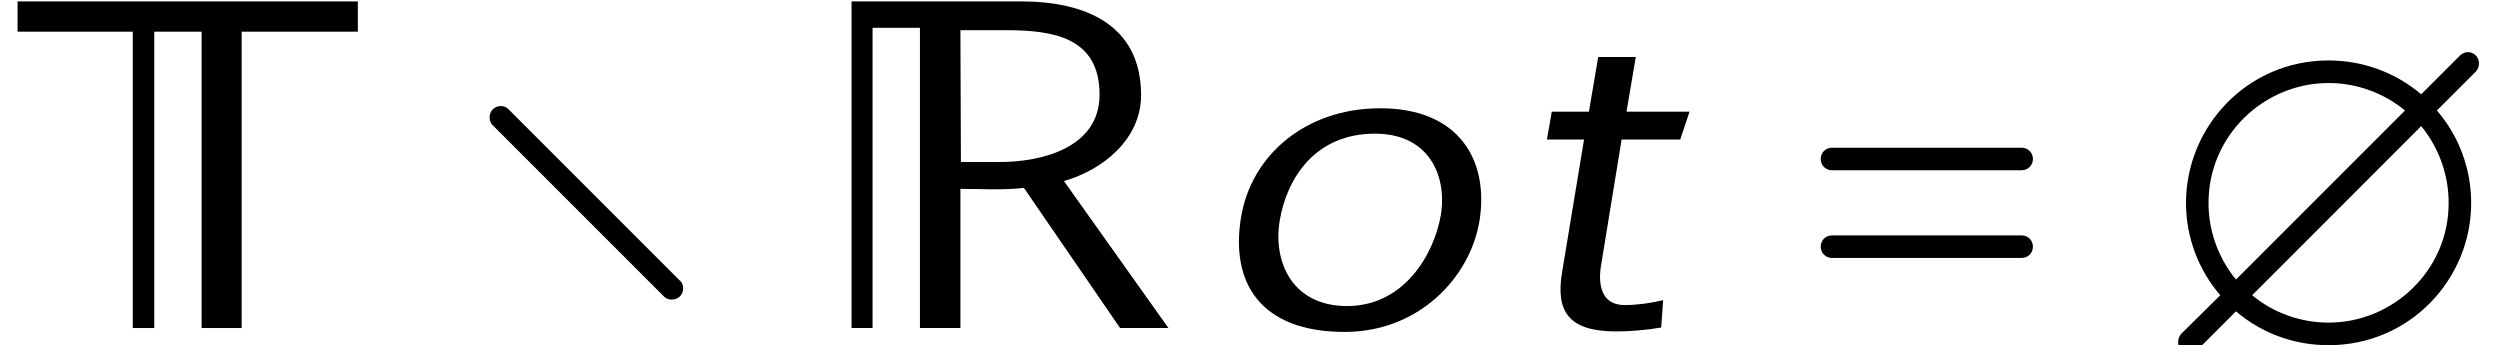 <?xml version='1.0' encoding='UTF-8'?>
<!-- This file was generated by dvisvgm 3.1.1 -->
<svg version='1.1' xmlns='http://www.w3.org/2000/svg' xmlns:xlink='http://www.w3.org/1999/xlink' width='50.827pt' height='7.017pt' viewBox='146.442 -10.256 50.827 7.017'>
<defs>
<path id='g0-0' d='M4.643-3.666H.787C.658-3.666 .558-3.567 .558-3.437S.658-3.208 .787-3.208H4.643C4.772-3.208 4.872-3.308 4.872-3.437S4.772-3.666 4.643-3.666ZM4.643-1.883H.787C.658-1.883 .558-1.783 .558-1.654S.658-1.425 .787-1.425H4.643C4.772-1.425 4.872-1.524 4.872-1.654S4.772-1.883 4.643-1.883Z'/>
<path id='g3-145' d='M7.365 0L5.241-2.988C6.035-3.216 6.809-3.841 6.809-4.734C6.809-6.184 5.648-6.64 4.377-6.64H.923V0H1.35V-6.104H2.313V0H3.136V-2.829C3.563-2.829 4-2.799 4.427-2.849L6.382 0H7.365ZM5.965-4.744C5.965-3.672 4.804-3.375 3.93-3.375H3.146L3.136-6.055H4.059C5.012-6.055 5.965-5.916 5.965-4.744Z'/>
<path id='g3-147' d='M7.275-6.025V-6.64H.357V-6.025H2.7V0H3.136V-6.025H4.099V0H4.913V-6.025H7.275Z'/>
<path id='g7-111' d='M5.686-2.166C5.884-3.402 5.27-4.45 3.678-4.45C2.156-4.45 1.068-3.491 .86-2.255C.633-.91 1.256 .079 2.957 .079C4.44 .079 5.488-.999 5.686-2.166ZM4.905-2.294C4.766-1.483 4.153-.445 3.006-.445C1.889-.445 1.503-1.345 1.641-2.175C1.79-3.055 2.373-3.936 3.57-3.936C4.648-3.936 5.033-3.105 4.905-2.294Z'/>
<path id='g7-116' d='M3.253-.01L3.293-.564C3.046-.504 2.759-.465 2.512-.465C2.007-.465 1.978-.939 2.037-1.276L2.452-3.817H3.639L3.827-4.381H2.551L2.739-5.488H1.978L1.79-4.381H1.038L.939-3.817H1.691L1.246-1.127C1.117-.346 1.365 .069 2.344 .069C2.63 .069 2.957 .04 3.253-.01Z'/>
<path id='g1-19' d='M1.026-4.284C1.026-4.224 1.046-4.164 1.086-4.125L4.573-.638C4.613-.598 4.672-.578 4.732-.578C4.852-.578 4.961-.667 4.961-.807C4.961-.867 4.941-.927 4.892-.966L1.415-4.443C1.365-4.493 1.315-4.513 1.255-4.513C1.136-4.513 1.026-4.423 1.026-4.284Z'/>
<path id='g1-103' d='M6.386-2.54C6.386-3.238 6.137-3.905 5.689-4.423L6.476-5.21C6.526-5.26 6.545-5.32 6.545-5.38C6.545-5.499 6.456-5.609 6.316-5.609C6.257-5.609 6.197-5.579 6.157-5.539L5.37-4.752C4.842-5.2 4.174-5.44 3.487-5.44C1.833-5.44 .588-4.095 .588-2.54C.588-1.853 .837-1.186 1.285-.667L.488 .12C.448 .169 .428 .229 .428 .289C.428 .408 .518 .518 .658 .518C.717 .518 .777 .488 .817 .448L1.604-.339C2.132 .11 2.79 .349 3.487 .349C5.141 .349 6.386-.996 6.386-2.54ZM3.487-.11C2.919-.11 2.361-.309 1.933-.667L5.37-4.105C5.729-3.666 5.928-3.118 5.928-2.54C5.928-1.166 4.792-.11 3.487-.11ZM3.487-4.981C4.055-4.981 4.603-4.782 5.041-4.423L1.604-.986C1.245-1.425 1.046-1.973 1.046-2.54C1.046-3.925 2.182-4.981 3.487-4.981Z'/>
<use id='g9-111' xlink:href='#g7-111' transform='scale(1.004)'/>
<use id='g9-116' xlink:href='#g7-116' transform='scale(1.004)'/>
</defs>
<g id='page1'>
<use x='146.442' y='-3.587' xlink:href='#g3-147'/>
<use x='155.37' y='-3.587' xlink:href='#g1-19'/>
<use x='162.832' y='-3.587' xlink:href='#g3-145'/>
<use x='170.812' y='-3.587' xlink:href='#g9-111'/>
<use x='176.949' y='-3.587' xlink:href='#g9-116'/>
<use x='182.901' y='-3.587' xlink:href='#g0-0'/>
<use x='190.297' y='-3.587' xlink:href='#g1-103'/>
</g>
</svg>